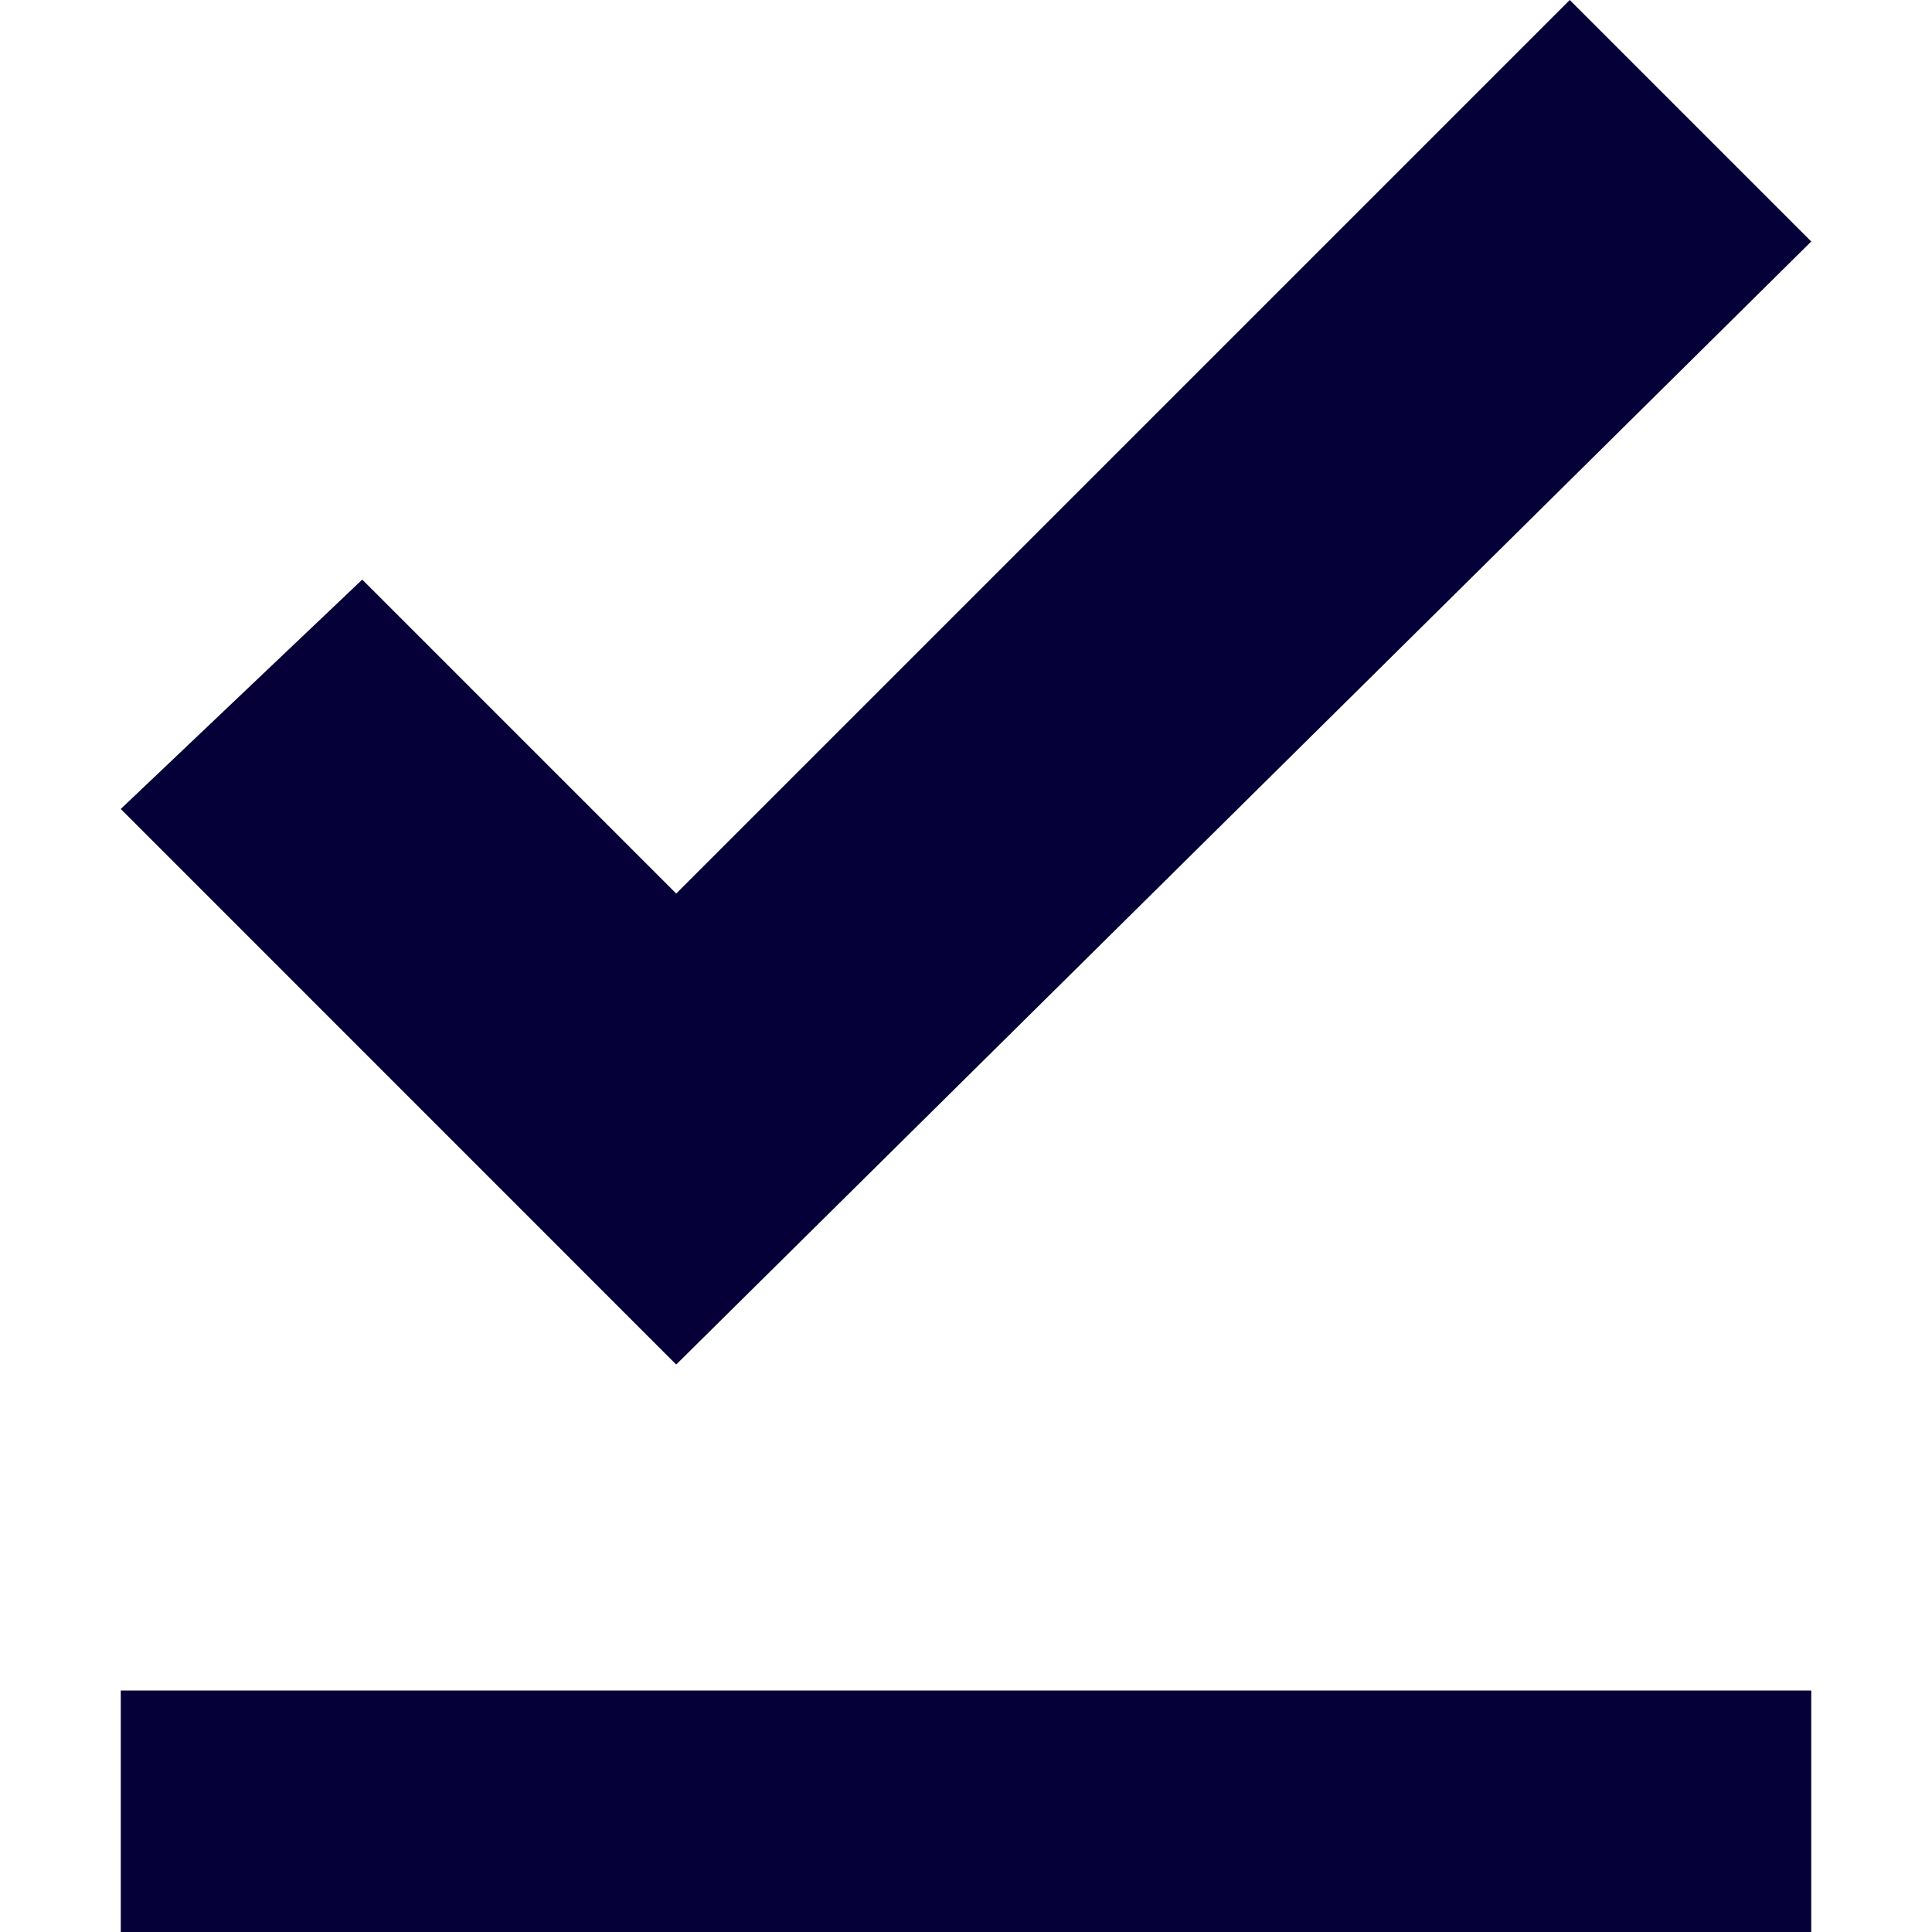 <svg viewBox="0 0 18 18" fill="none" xmlns="http://www.w3.org/2000/svg">
    <path d="M1.125 15.75H16.875V18H1.125V15.75ZM6.3 12.713L1.125 7.537L3.375 5.4L6.3 8.325L14.625 0L16.875 2.25L6.3 12.713Z" fill="#050038"/>
</svg>
